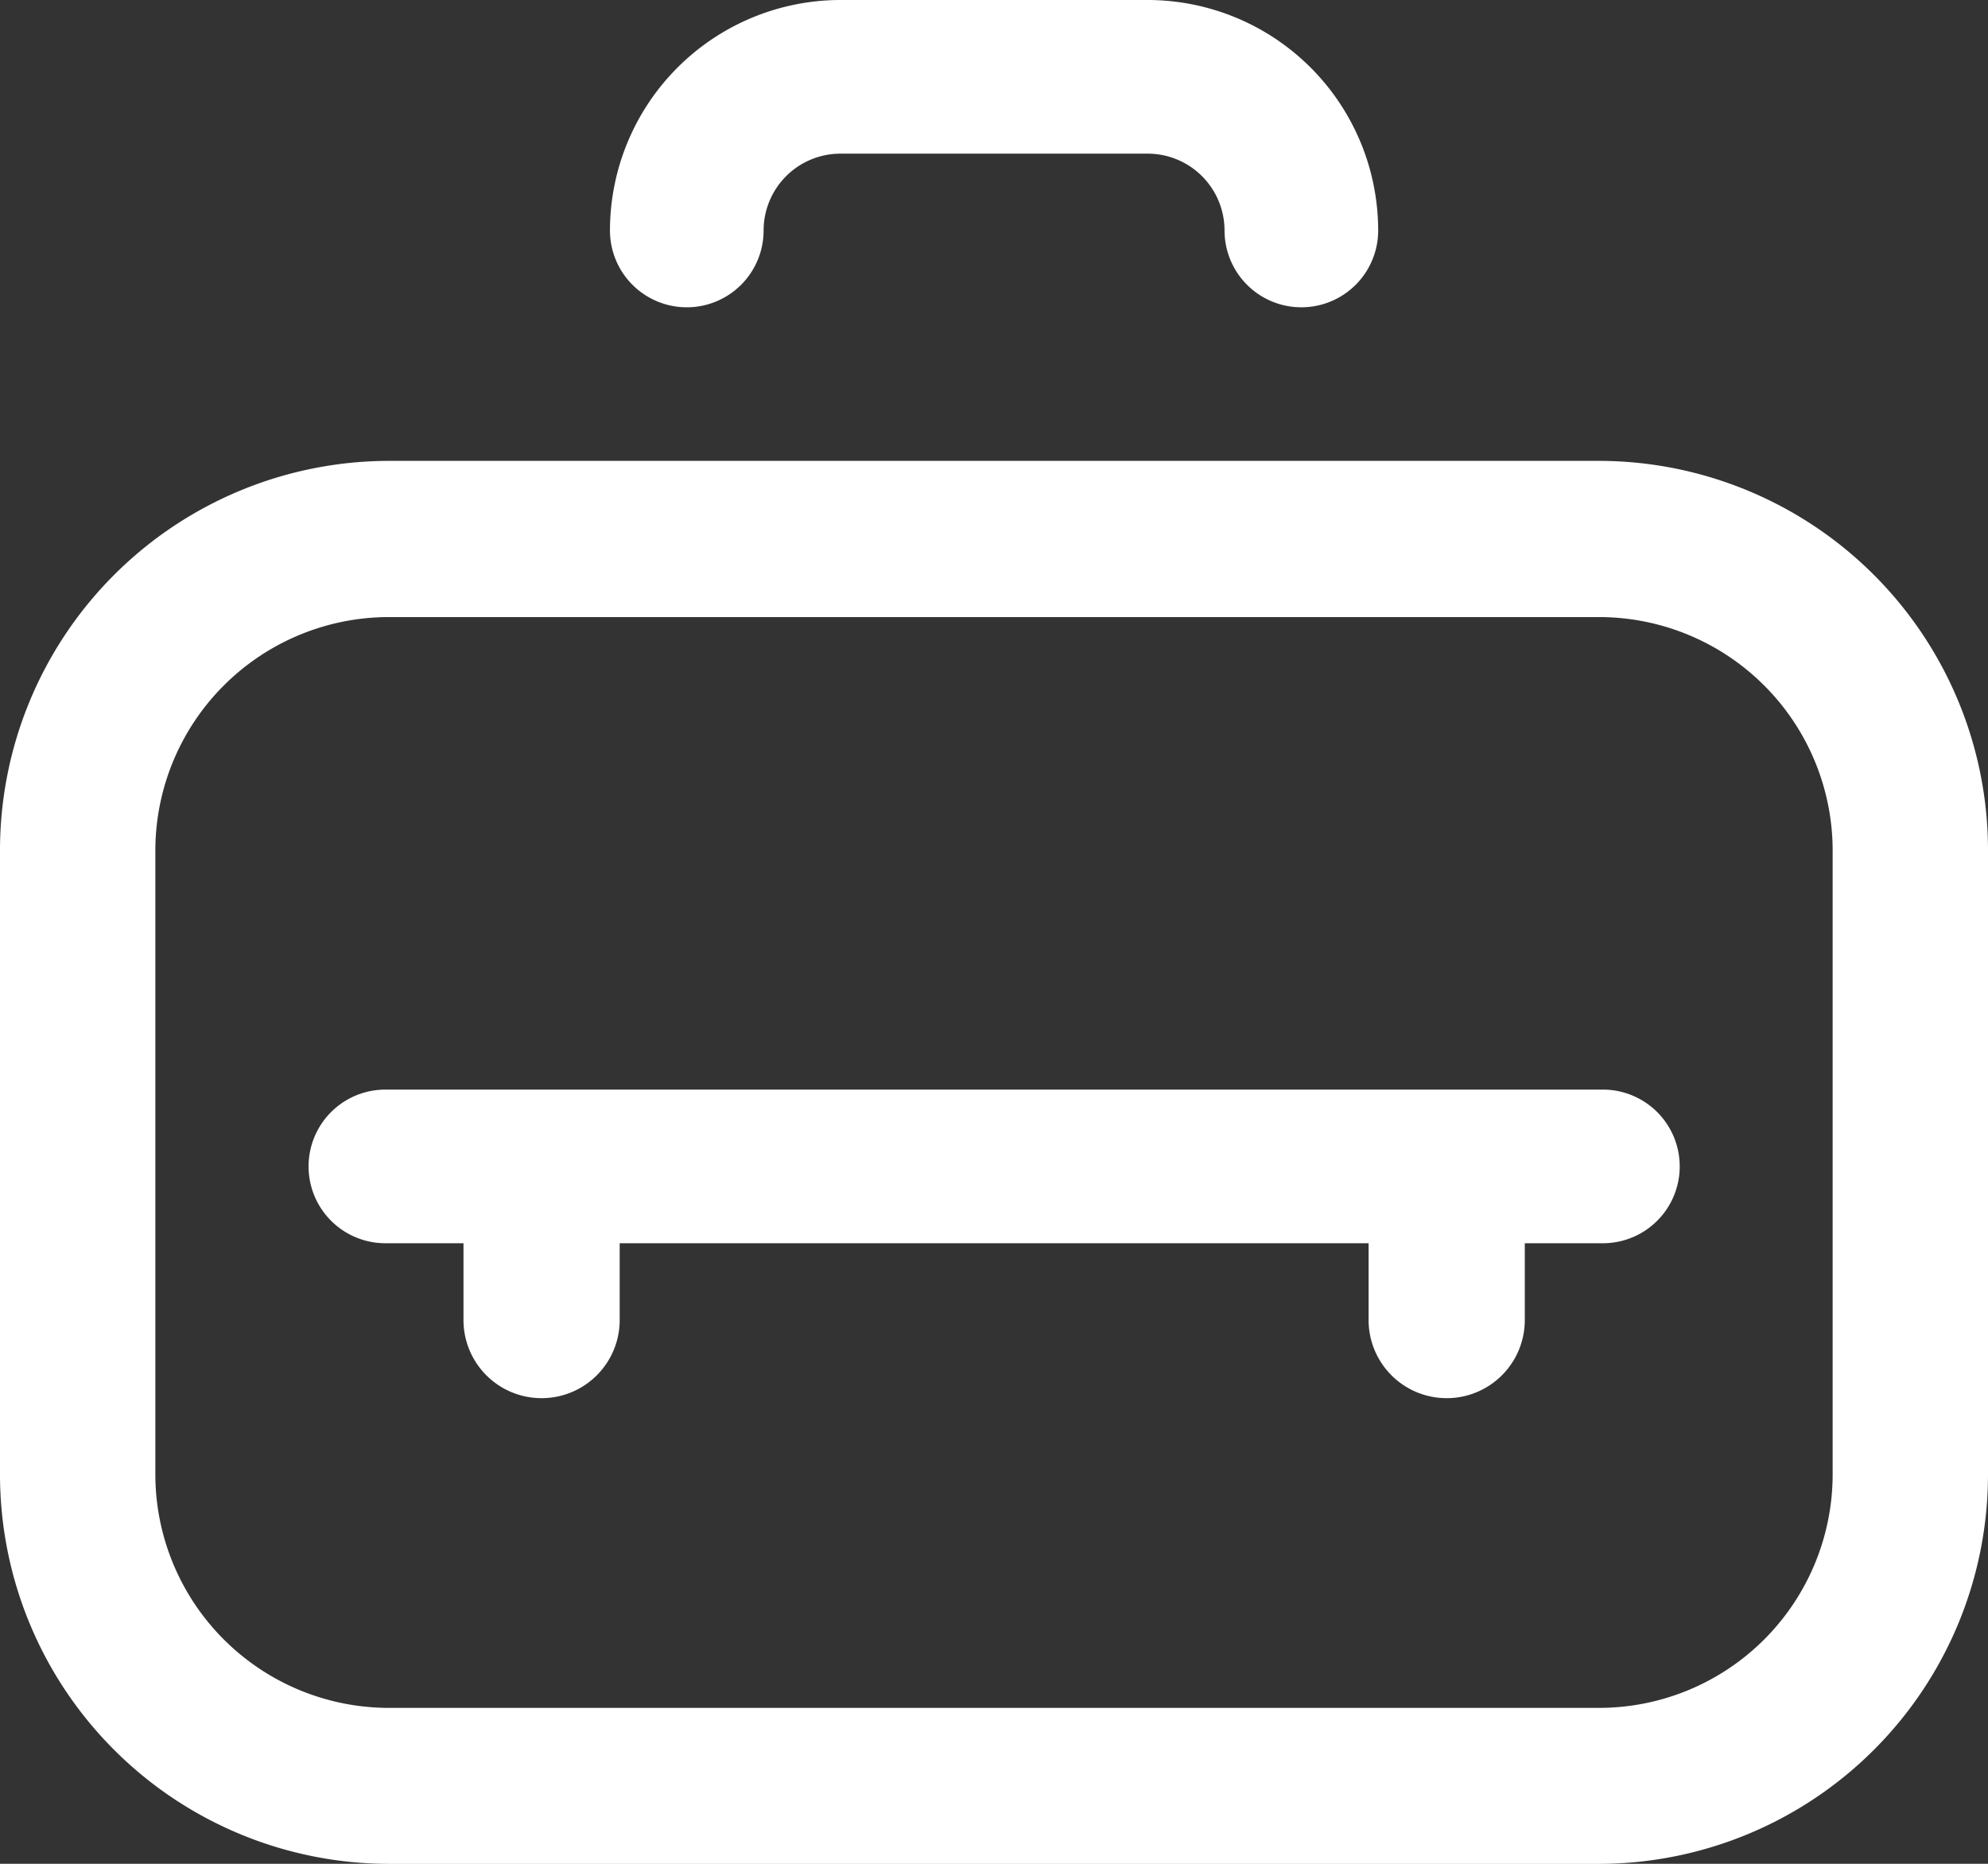 <svg xmlns="http://www.w3.org/2000/svg" width="28" height="26.25" viewBox="0 0 28 26.25"><rect x="0" y="0" width="28" height="26.25" fill="#333333" stroke="none"/><g transform="translate(0 -16)"><path d="M22.531,136H5.469A5.485,5.485,0,0,0,0,141.489v8.782a5.485,5.485,0,0,0,5.469,5.489H22.531A5.485,5.485,0,0,0,28,150.27v-8.782A5.485,5.485,0,0,0,22.531,136Zm3.281,14.27a3.291,3.291,0,0,1-3.281,3.293H5.469a3.291,3.291,0,0,1-3.281-3.293v-8.782A3.291,3.291,0,0,1,5.469,138.2H22.531a3.291,3.291,0,0,1,3.281,3.293Z" transform="translate(0 -113.509)" fill="#fff"></path><path d="M163.573,16h-4.328A3.249,3.249,0,0,0,156,19.246a1.082,1.082,0,0,0,2.164,0,1.083,1.083,0,0,1,1.082-1.082h4.328a1.083,1.083,0,0,1,1.082,1.082,1.082,1.082,0,0,0,2.164,0A3.249,3.249,0,0,0,163.573,16Z" transform="translate(-147.409)" fill="#fff"></path><path d="M81.1,298.164h1.1v1.082a1.1,1.1,0,0,0,2.2,0v-1.082H94.948v1.082a1.1,1.1,0,0,0,2.2,0v-1.082h1.1a1.082,1.082,0,1,0,0-2.164H81.1a1.082,1.082,0,1,0,0,2.164Z" transform="translate(-75.672 -264.654)" fill="#fff"></path></g></svg>